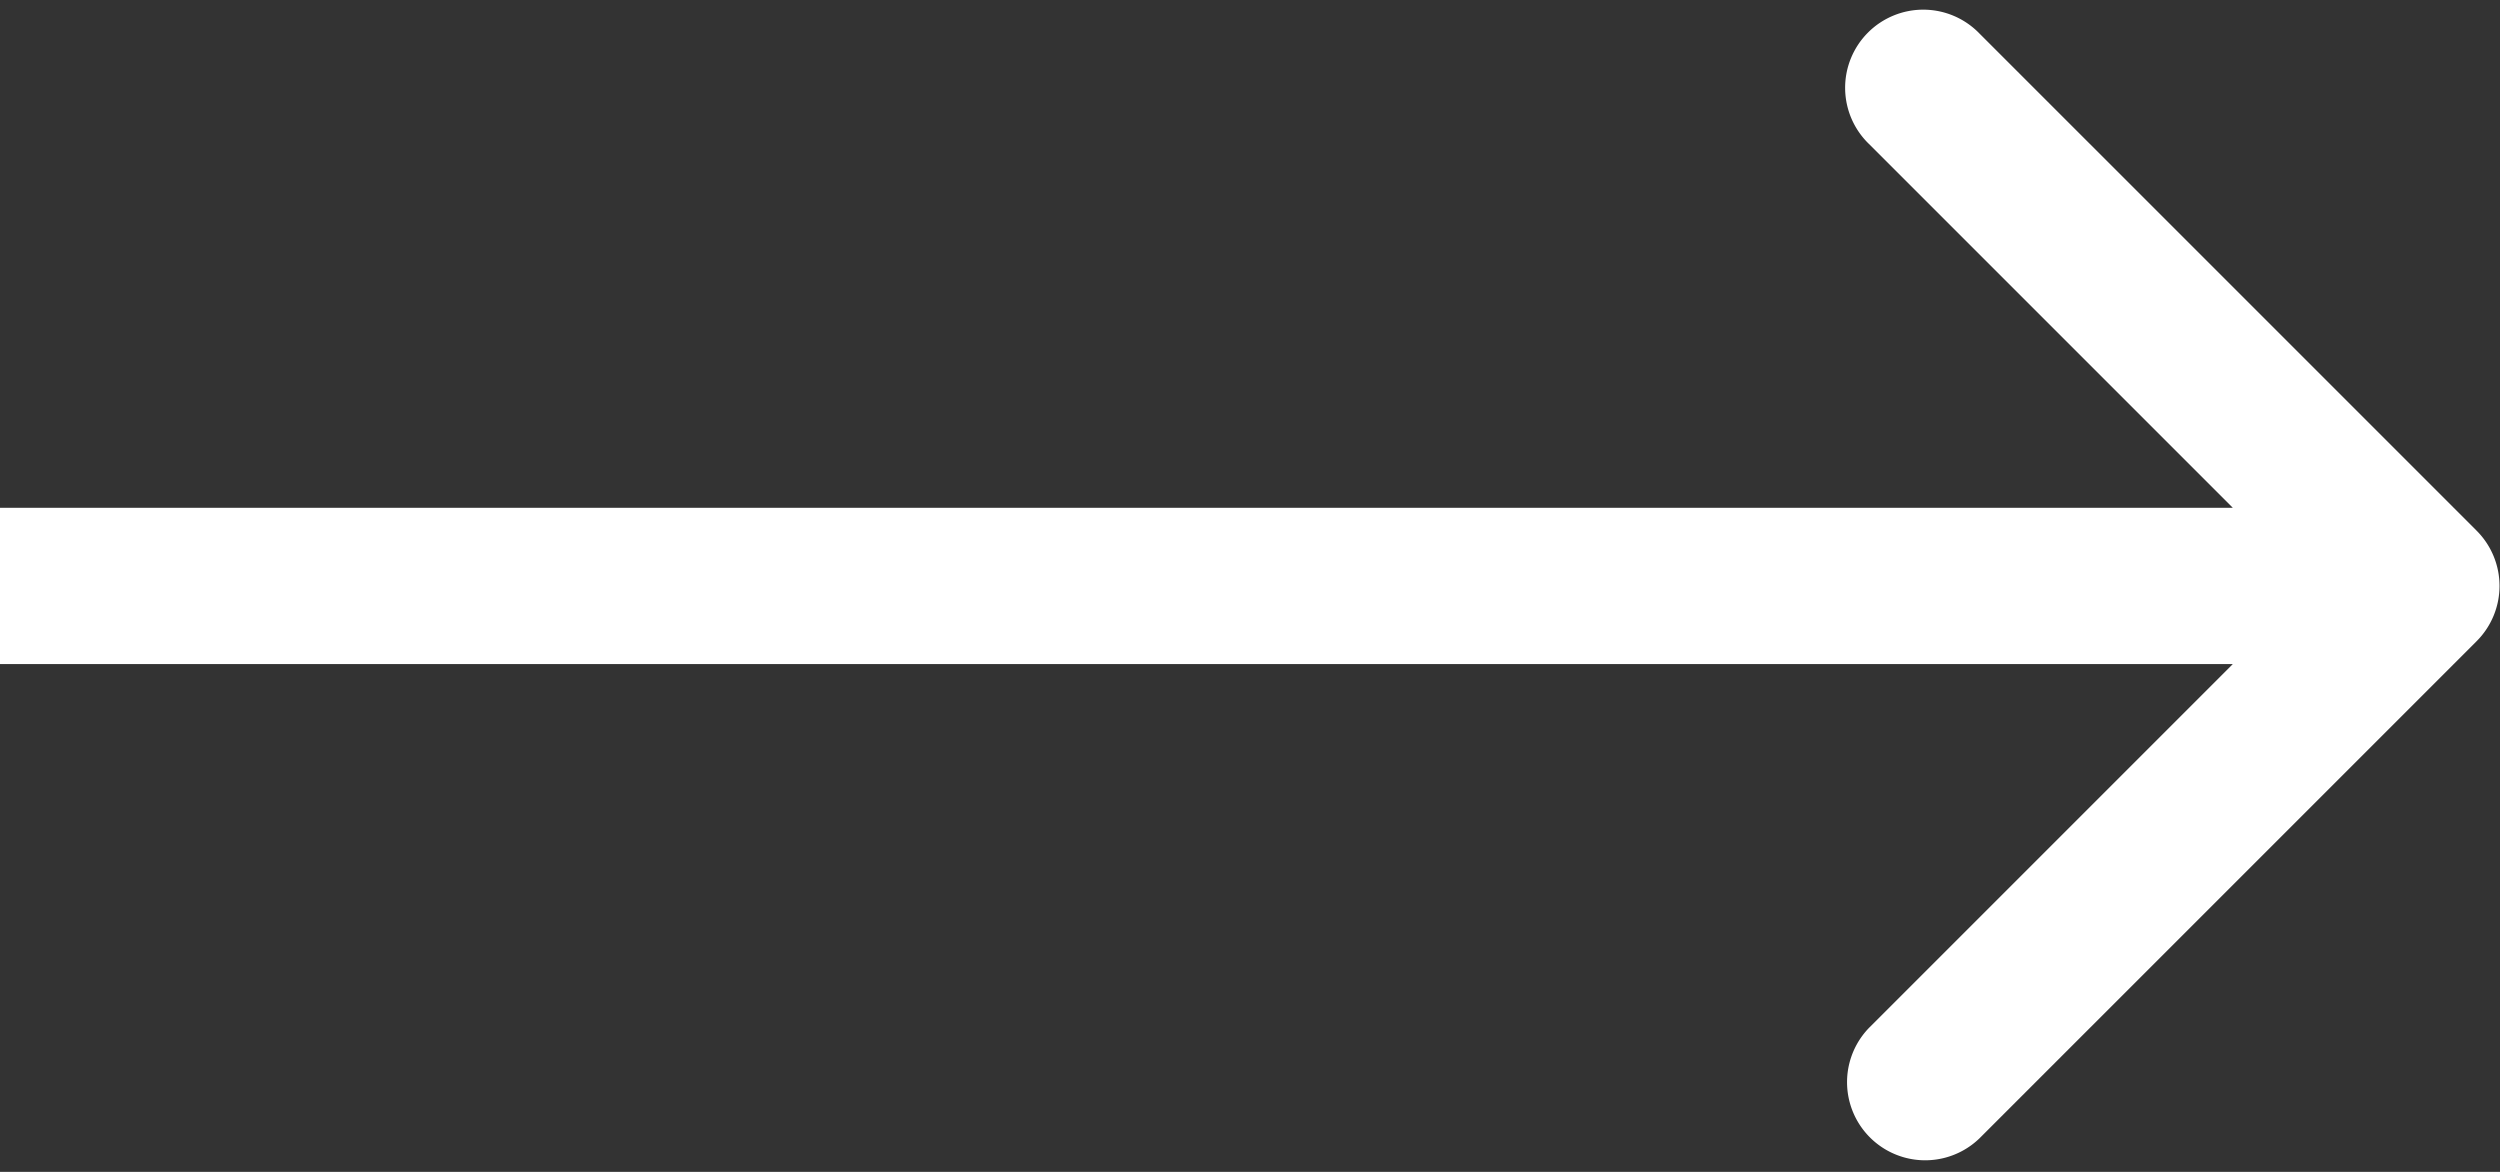 <svg width="32" height="15" fill="none" xmlns="http://www.w3.org/2000/svg"><rect width="100%" height="100%" fill="#333333" stroke="none"/><path d="M31.701 8.207a1 1 0 000-1.414L25.337.429a1 1 0 10-1.414 1.414L29.58 7.5l-5.657 5.657a1 1 0 001.414 1.414l6.364-6.364zM-.006 8.5h31v-2h-31v2z" fill="#fff"/></svg>